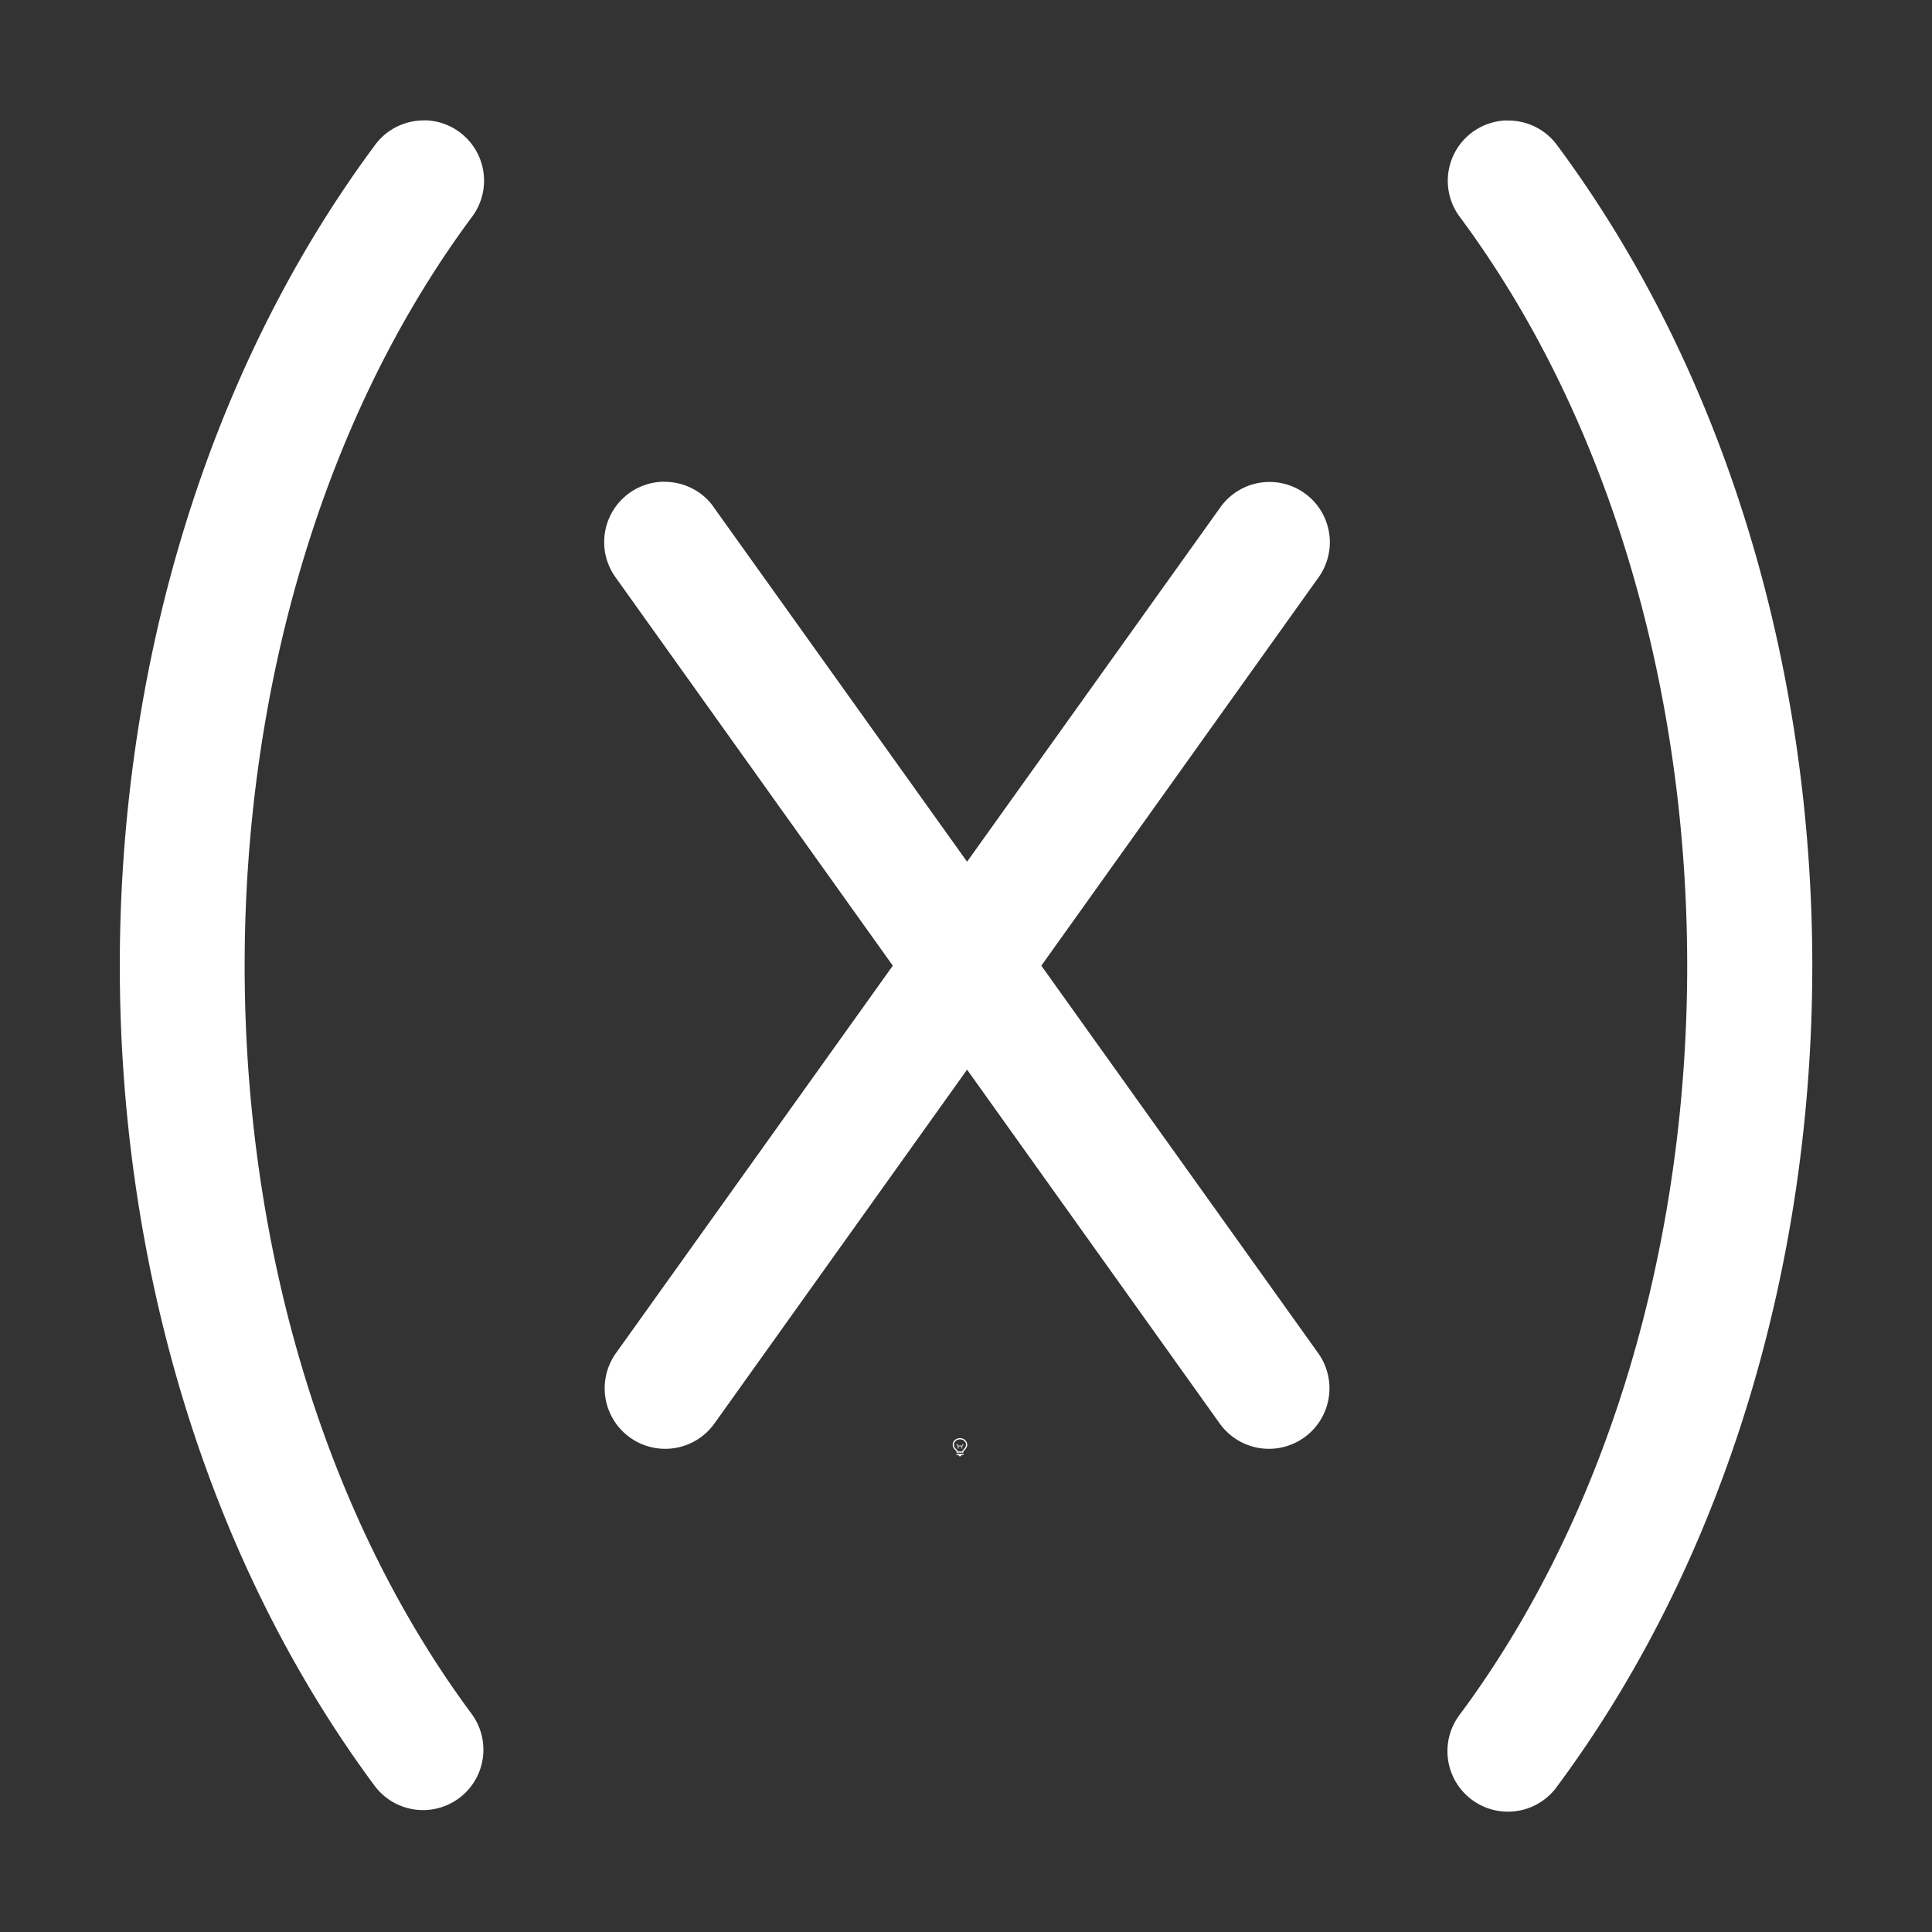 <svg height="1600" viewBox="0 0 1600 1600" width="1600" xmlns="http://www.w3.org/2000/svg" xmlns:inkscape="http://www.inkscape.org/namespaces/inkscape" xmlns:sodipodi="http://sodipodi.sourceforge.net/DTD/sodipodi-0.dtd"><rect x="0" y="0" width="1600" height="1600" fill="#333333" stroke="none"/><sodipodi:namedview pagecolor="#303030" showgrid="true"><inkscape:grid id="grid5" units="px" spacingx="100" spacingy="100" color="#4772b3" opacity="0.2" visible="true" /></sodipodi:namedview><g fill="#fff"><g enable-background="new" transform="translate(-233 -365)"><path d="m1028 1556c-3.283 0-6 2.441-6 5.5 0 1.706.905 3.146 2.152 4.359l.994.994a.5.5 0 0 0 .303.148.5.5 0 0 0 .051.998h5a.5.5 0 0 0 .045-.998.5.5 0 0 0 .309-.148l.998-.998c1.212-1.198 2.147-2.652 2.147-4.354 0-3.059-2.717-5.5-6-5.5zm0 1c2.792 0 5 2.036 5 4.5 0 1.334-.743 2.549-1.852 3.644l-1 1a.5.5 0 0 0 .279.854h-4.859a.5.5 0 0 0 .287-.854l-1-1a.5.5 0 0 0 -.01-.01c-1.14-1.108-1.848-2.286-1.848-3.641 0-2.464 2.208-4.5 5-4.5zm-2.5 12a.5.5 0 1 0 0 1h1.5v.5a.5.5 0 0 0 .5.5h1a.5.5 0 0 0 .5-.5v-.5h1.5a.5.5 0 1 0 0-1z"/><path d="m1025.49 1561.006a.5.5 0 0 0 -.344.848l.854.854v1.543a.5.5 0 1 0 1 0v-1.25h2v1.25a.5.5 0 1 0 1 0v-1.543l.854-.854a.5.5 0 0 0 -.707-.707l-.854.854h-2.586l-.854-.854a.5.5 0 0 0 -.363-.141z" opacity=".6"/></g><path d="m281.512 579a.5.5 0 0 0 -.418.209c-2.813 3.794-2.813 9.788 0 13.582a.5.5 0 1 0 .803-.596c-2.505-3.379-2.505-9.012 0-12.391a.5.5 0 0 0 -.385-.805zm8.959 0a.5.5 0 0 0 -.385.805c2.505 3.379 2.505 9.012 0 12.391a.501.501 0 1 0 .805.596c2.813-3.794 2.813-9.788 0-13.582a.5.5 0 0 0 -.418-.209.5.5 0 0 1 -.002 0zm-6.98 2.992a.5.5 0 0 0 -.396.799l2.291 3.209-2.293 3.209a.501.501 0 1 0 .816.582l2.092-2.93 2.092 2.93a.501.501 0 1 0 .816-.582l-2.293-3.209 2.291-3.209a.5.5 0 0 0 -.031-.633.5.5 0 0 0 -.781.051l-2.094 2.93-2.094-2.93a.5.5 0 0 0 -.053-.066.5.5 0 0 0 -.363-.15z" transform="matrix(100 0 0 100 -27799.213 -57800.263)"/></g></svg>